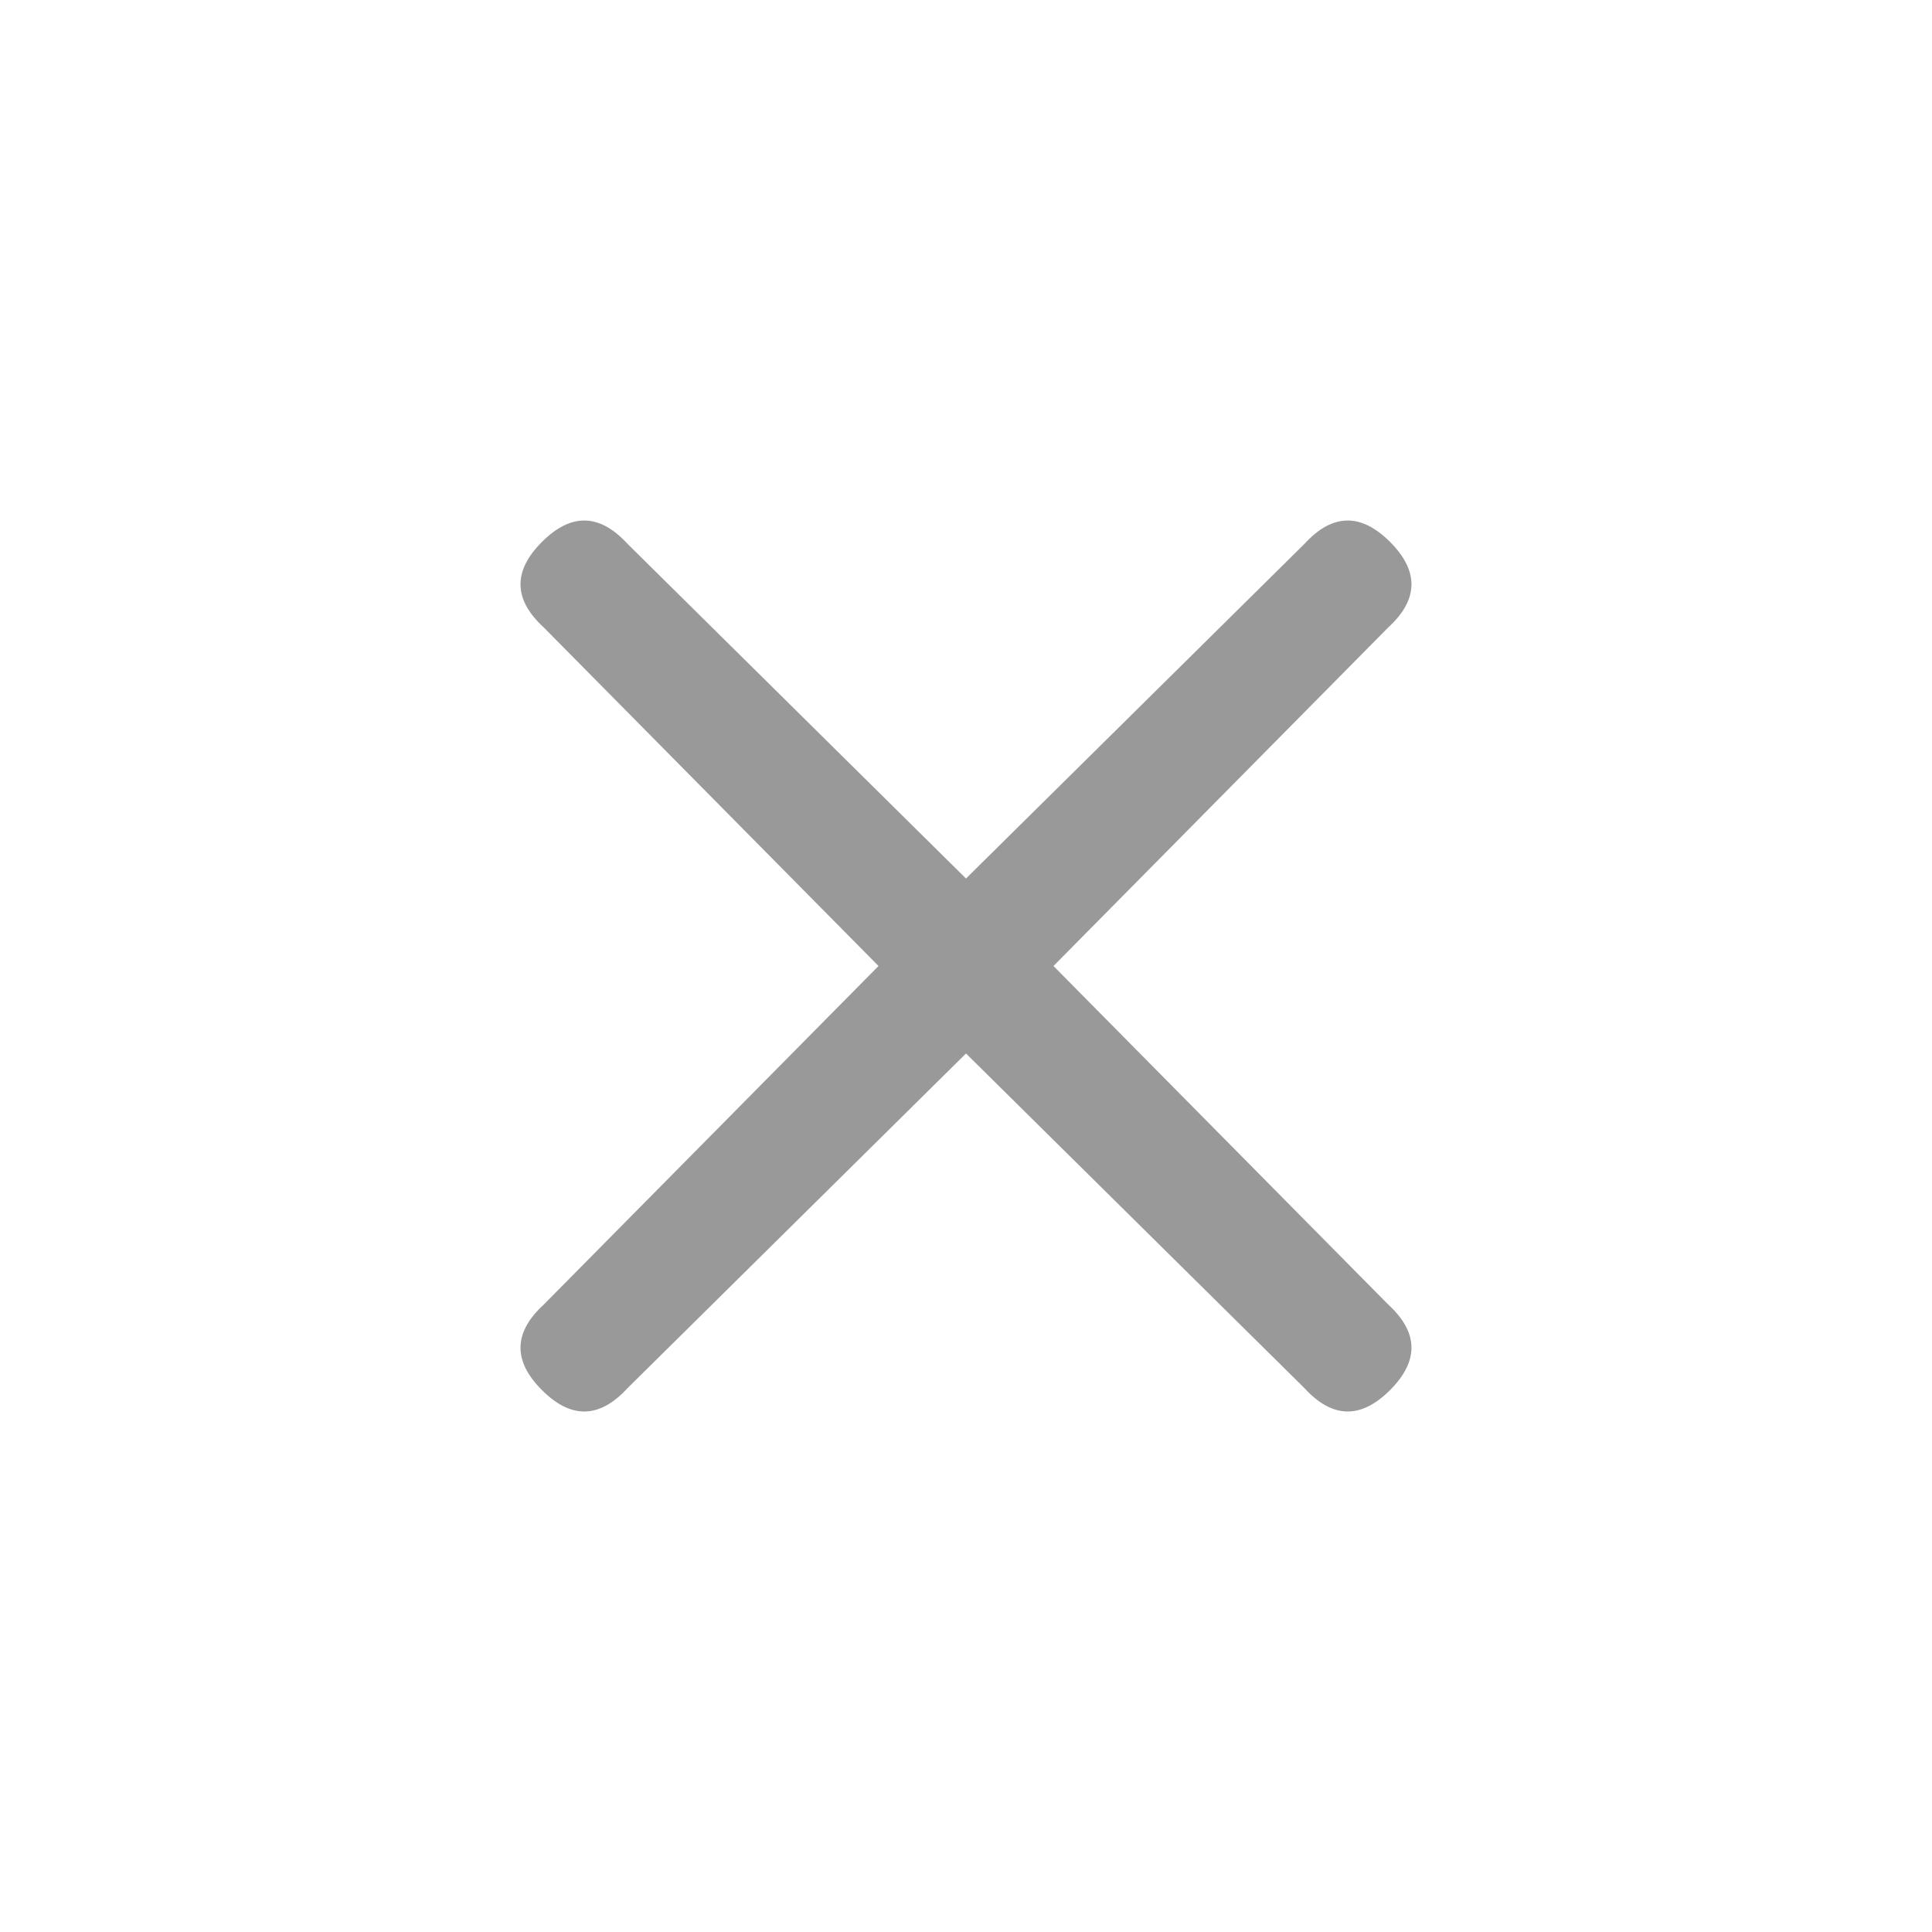 <?xml version="1.0" encoding="utf-8"?>
<!-- Generator: Adobe Illustrator 16.0.4, SVG Export Plug-In . SVG Version: 6.00 Build 0)  -->
<!DOCTYPE svg PUBLIC "-//W3C//DTD SVG 1.0//EN" "http://www.w3.org/TR/2001/REC-SVG-20010904/DTD/svg10.dtd">
<svg version="1.0" id="Ebene_1" xmlns="http://www.w3.org/2000/svg" xmlns:xlink="http://www.w3.org/1999/xlink" x="0px" y="0px"
	 width="39.686px" height="39.686px" viewBox="0 0 39.686 39.686" enable-background="new 0 0 39.686 39.686" xml:space="preserve">
<g>
	<path fill="#999999" d="M11.171,26.796l6.875-6.953l-6.875-6.953c-0.625-0.572-0.639-1.158-0.039-1.758
		c0.598-0.599,1.184-0.586,1.758,0.039l6.953,6.875l6.953-6.875c0.572-0.625,1.158-0.638,1.758-0.039
		c0.598,0.6,0.586,1.186-0.039,1.758l-6.875,6.953l6.875,6.953c0.625,0.573,0.637,1.159,0.039,1.758
		c-0.6,0.6-1.186,0.586-1.758-0.039l-6.953-6.875l-6.953,6.875c-0.574,0.625-1.16,0.639-1.758,0.039
		C10.532,27.955,10.546,27.369,11.171,26.796z"/>
</g>
</svg>

